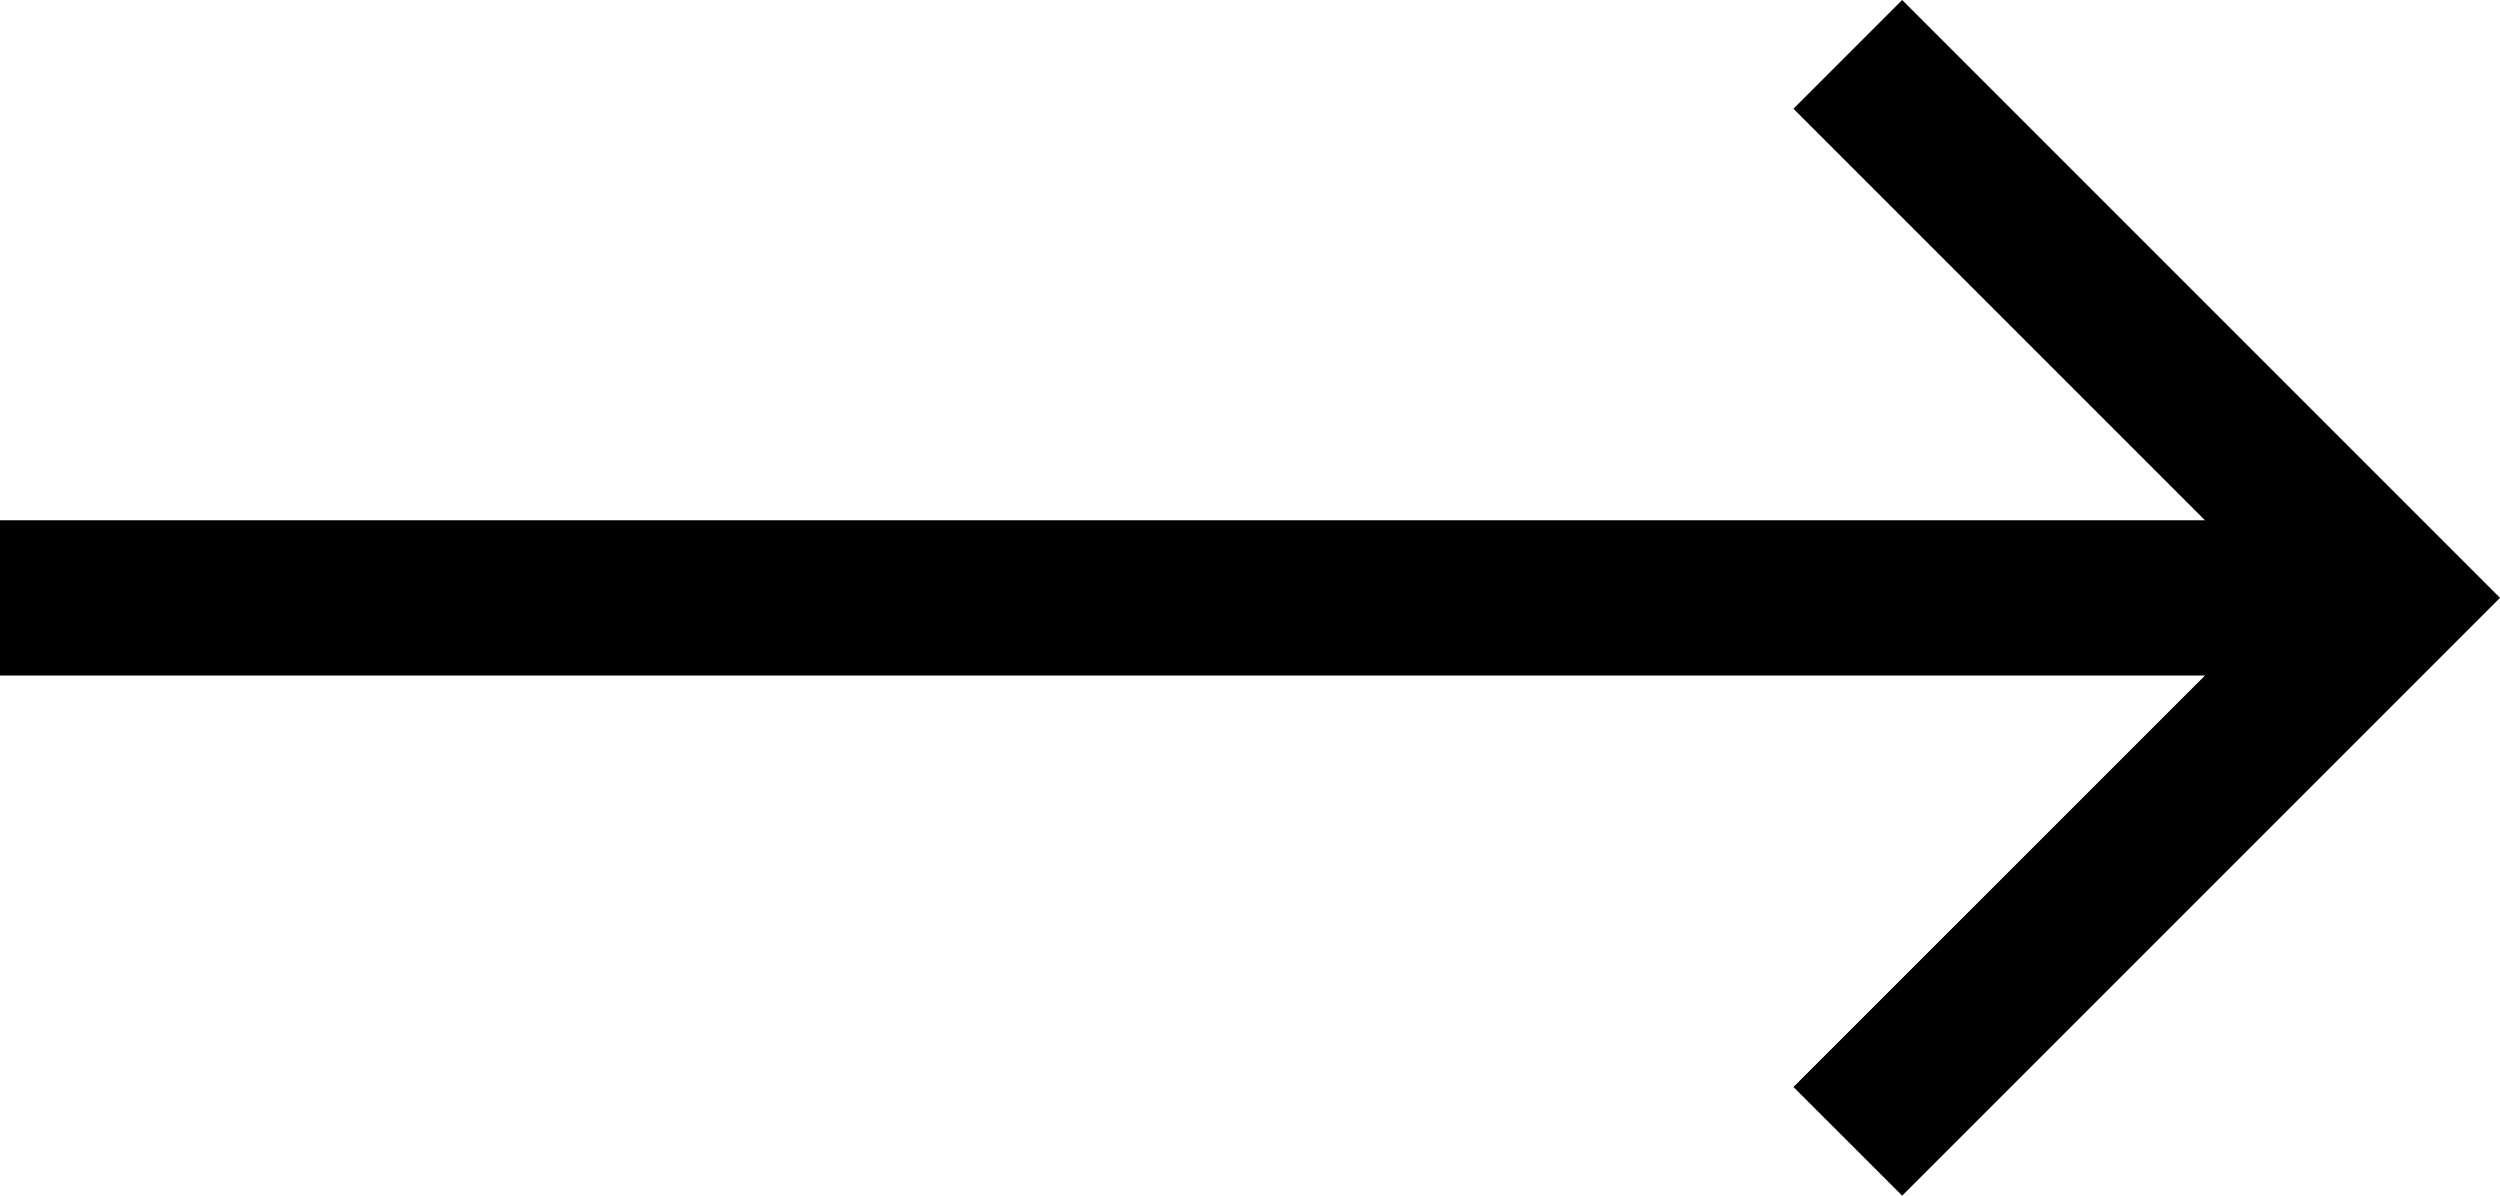 <svg xmlns="http://www.w3.org/2000/svg" width="44.494" height="21.28" viewBox="0 0 44.494 21.28"><path d="M5.34,0,3.405,1.935l7.324,7.324H-28.514v2.764H10.729L3.405,19.346,5.34,21.28,15.98,10.64Z" transform="translate(28.514)"/></svg>
